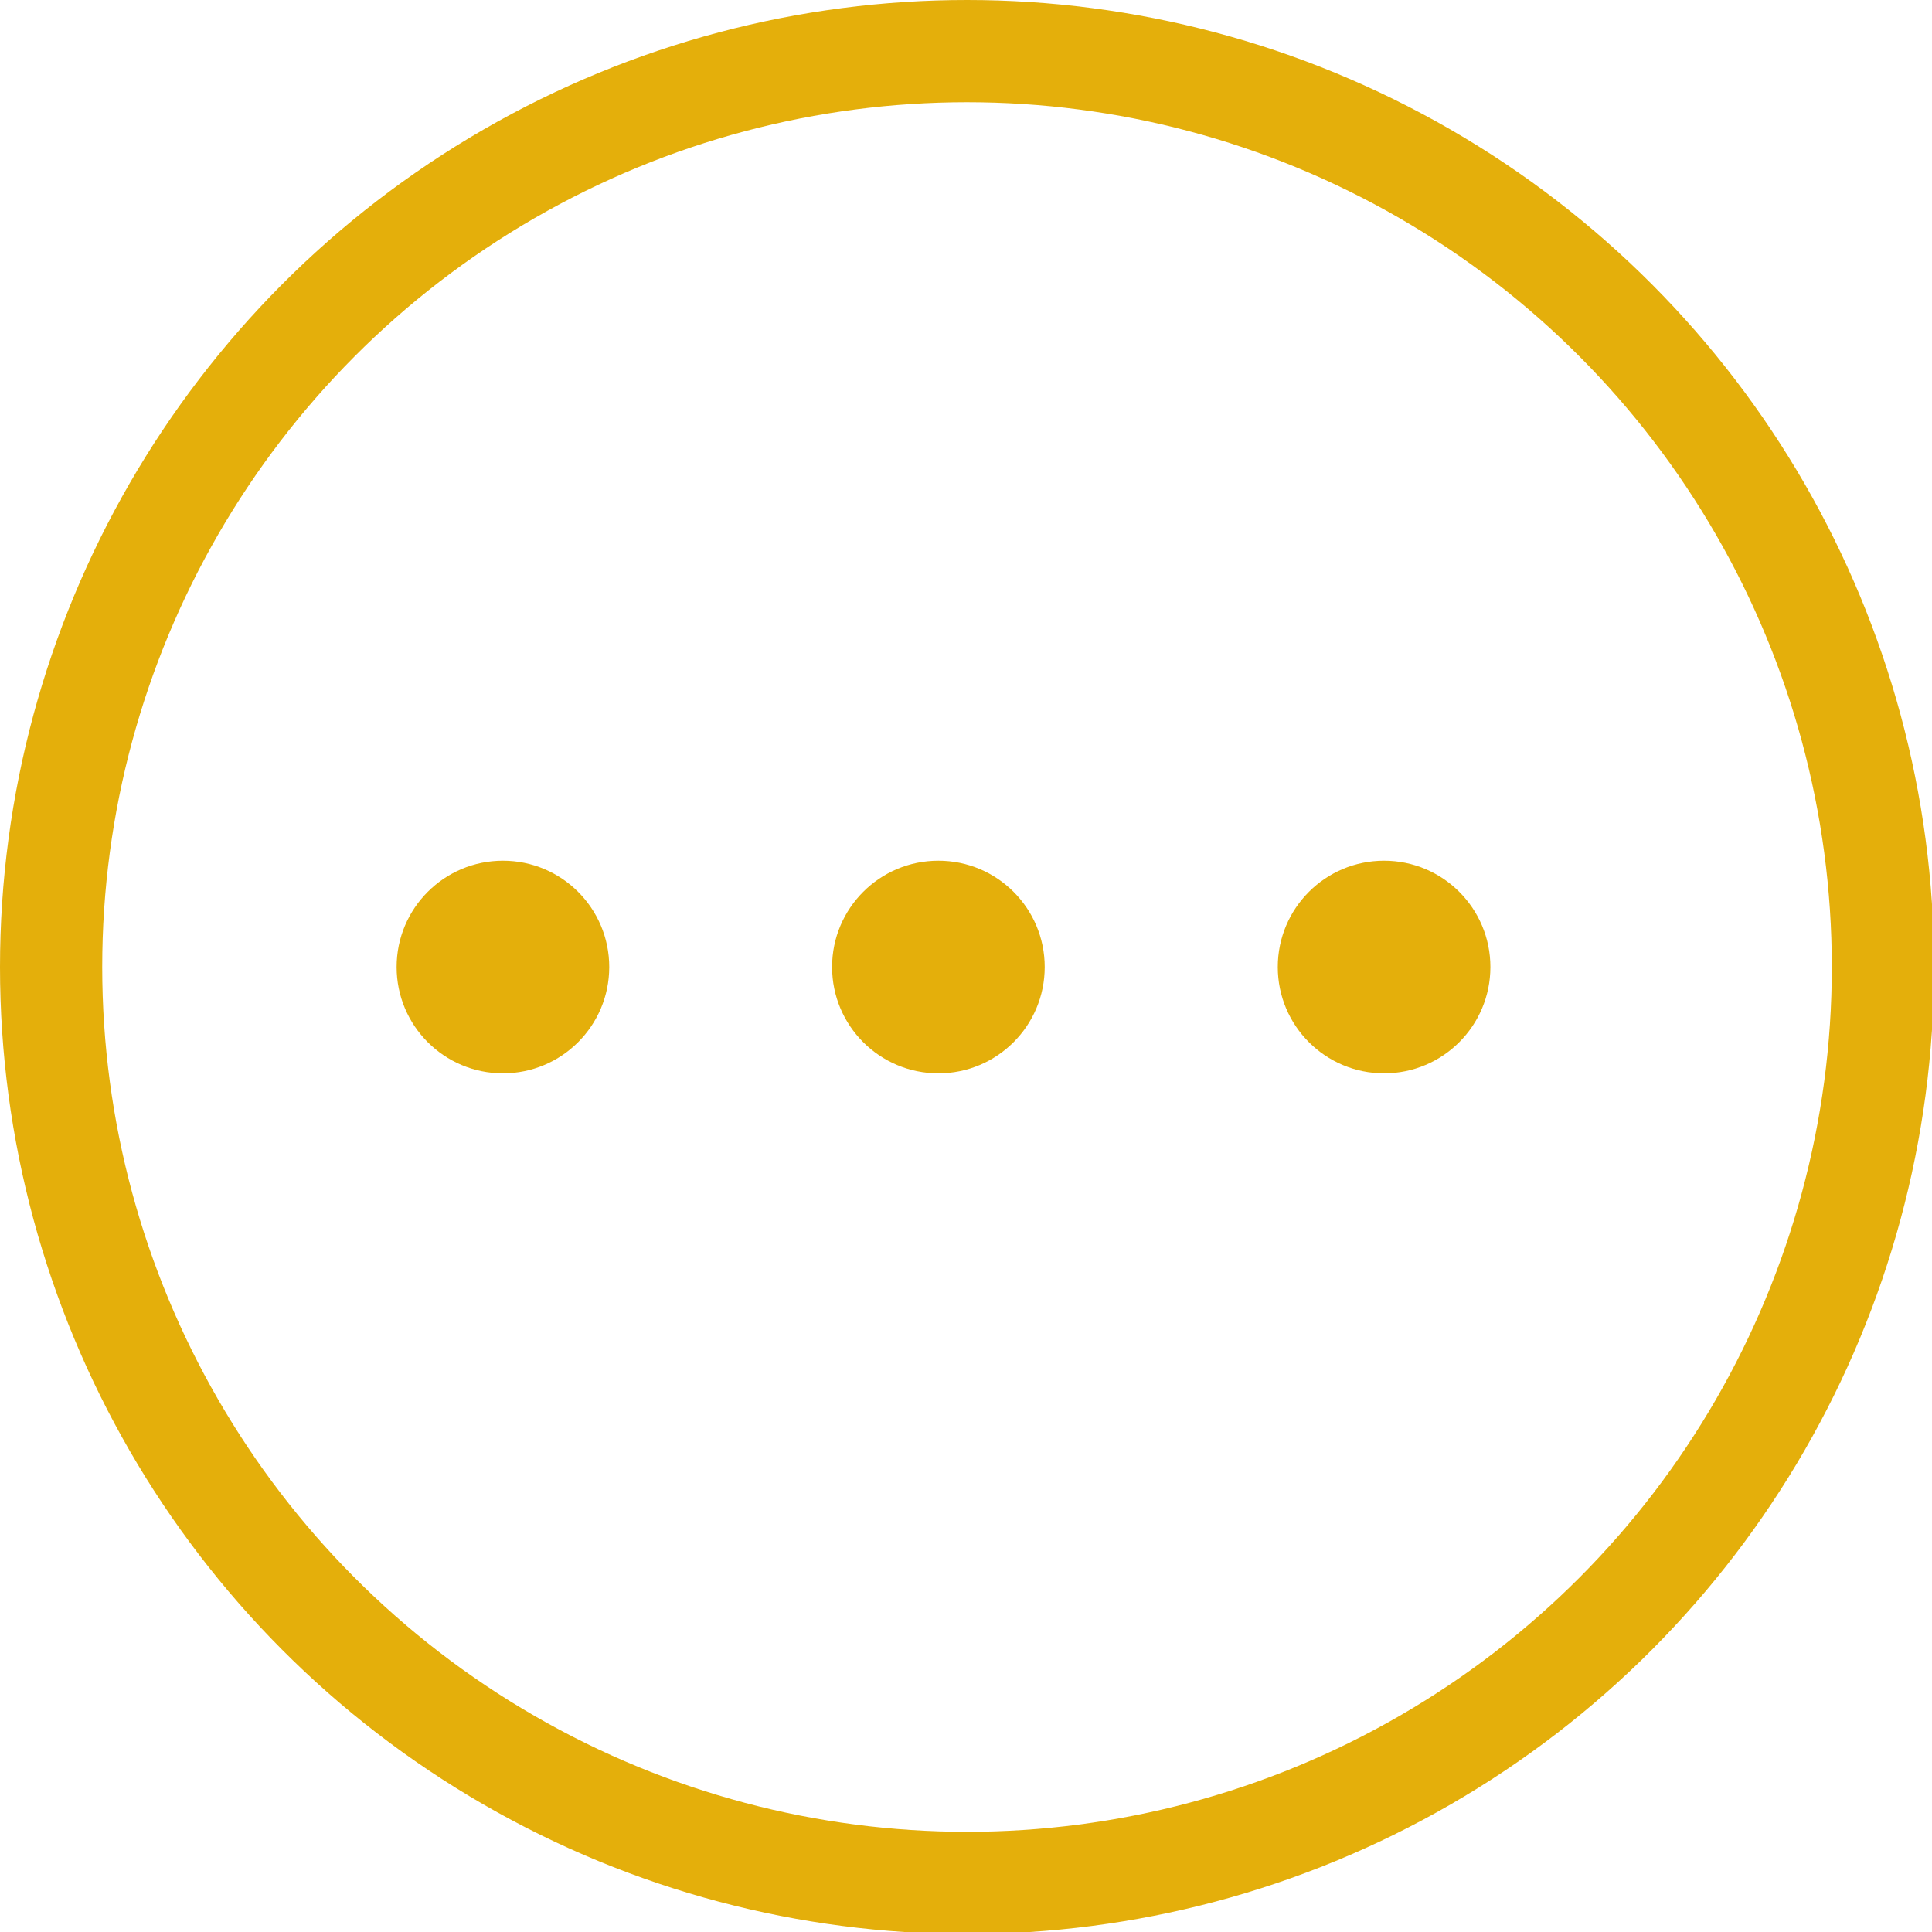 <?xml version="1.0" encoding="UTF-8"?>
<svg id="Calque_1" data-name="Calque 1" xmlns="http://www.w3.org/2000/svg" viewBox="0 0 9.45 9.45">
  <defs>
    <style>
      .cls-1 {
        fill: none;
        stroke: #e4af0b;
        stroke-linecap: round;
        stroke-linejoin: round;
        stroke-width: .5px;
      }

      .cls-2 {
        fill: #e4af0b;
        stroke-width: 0px;
      }
    </style>
  </defs>
  <circle class="cls-1" cx="4.73" cy="4.73" r="4.48"/>
  <circle class="cls-2" cx="2.46" cy="4.73" r=".52"/>
  <circle class="cls-2" cx="6.77" cy="4.73" r=".52"/>
  <circle class="cls-2" cx="4.59" cy="4.73" r=".52"/>
</svg>